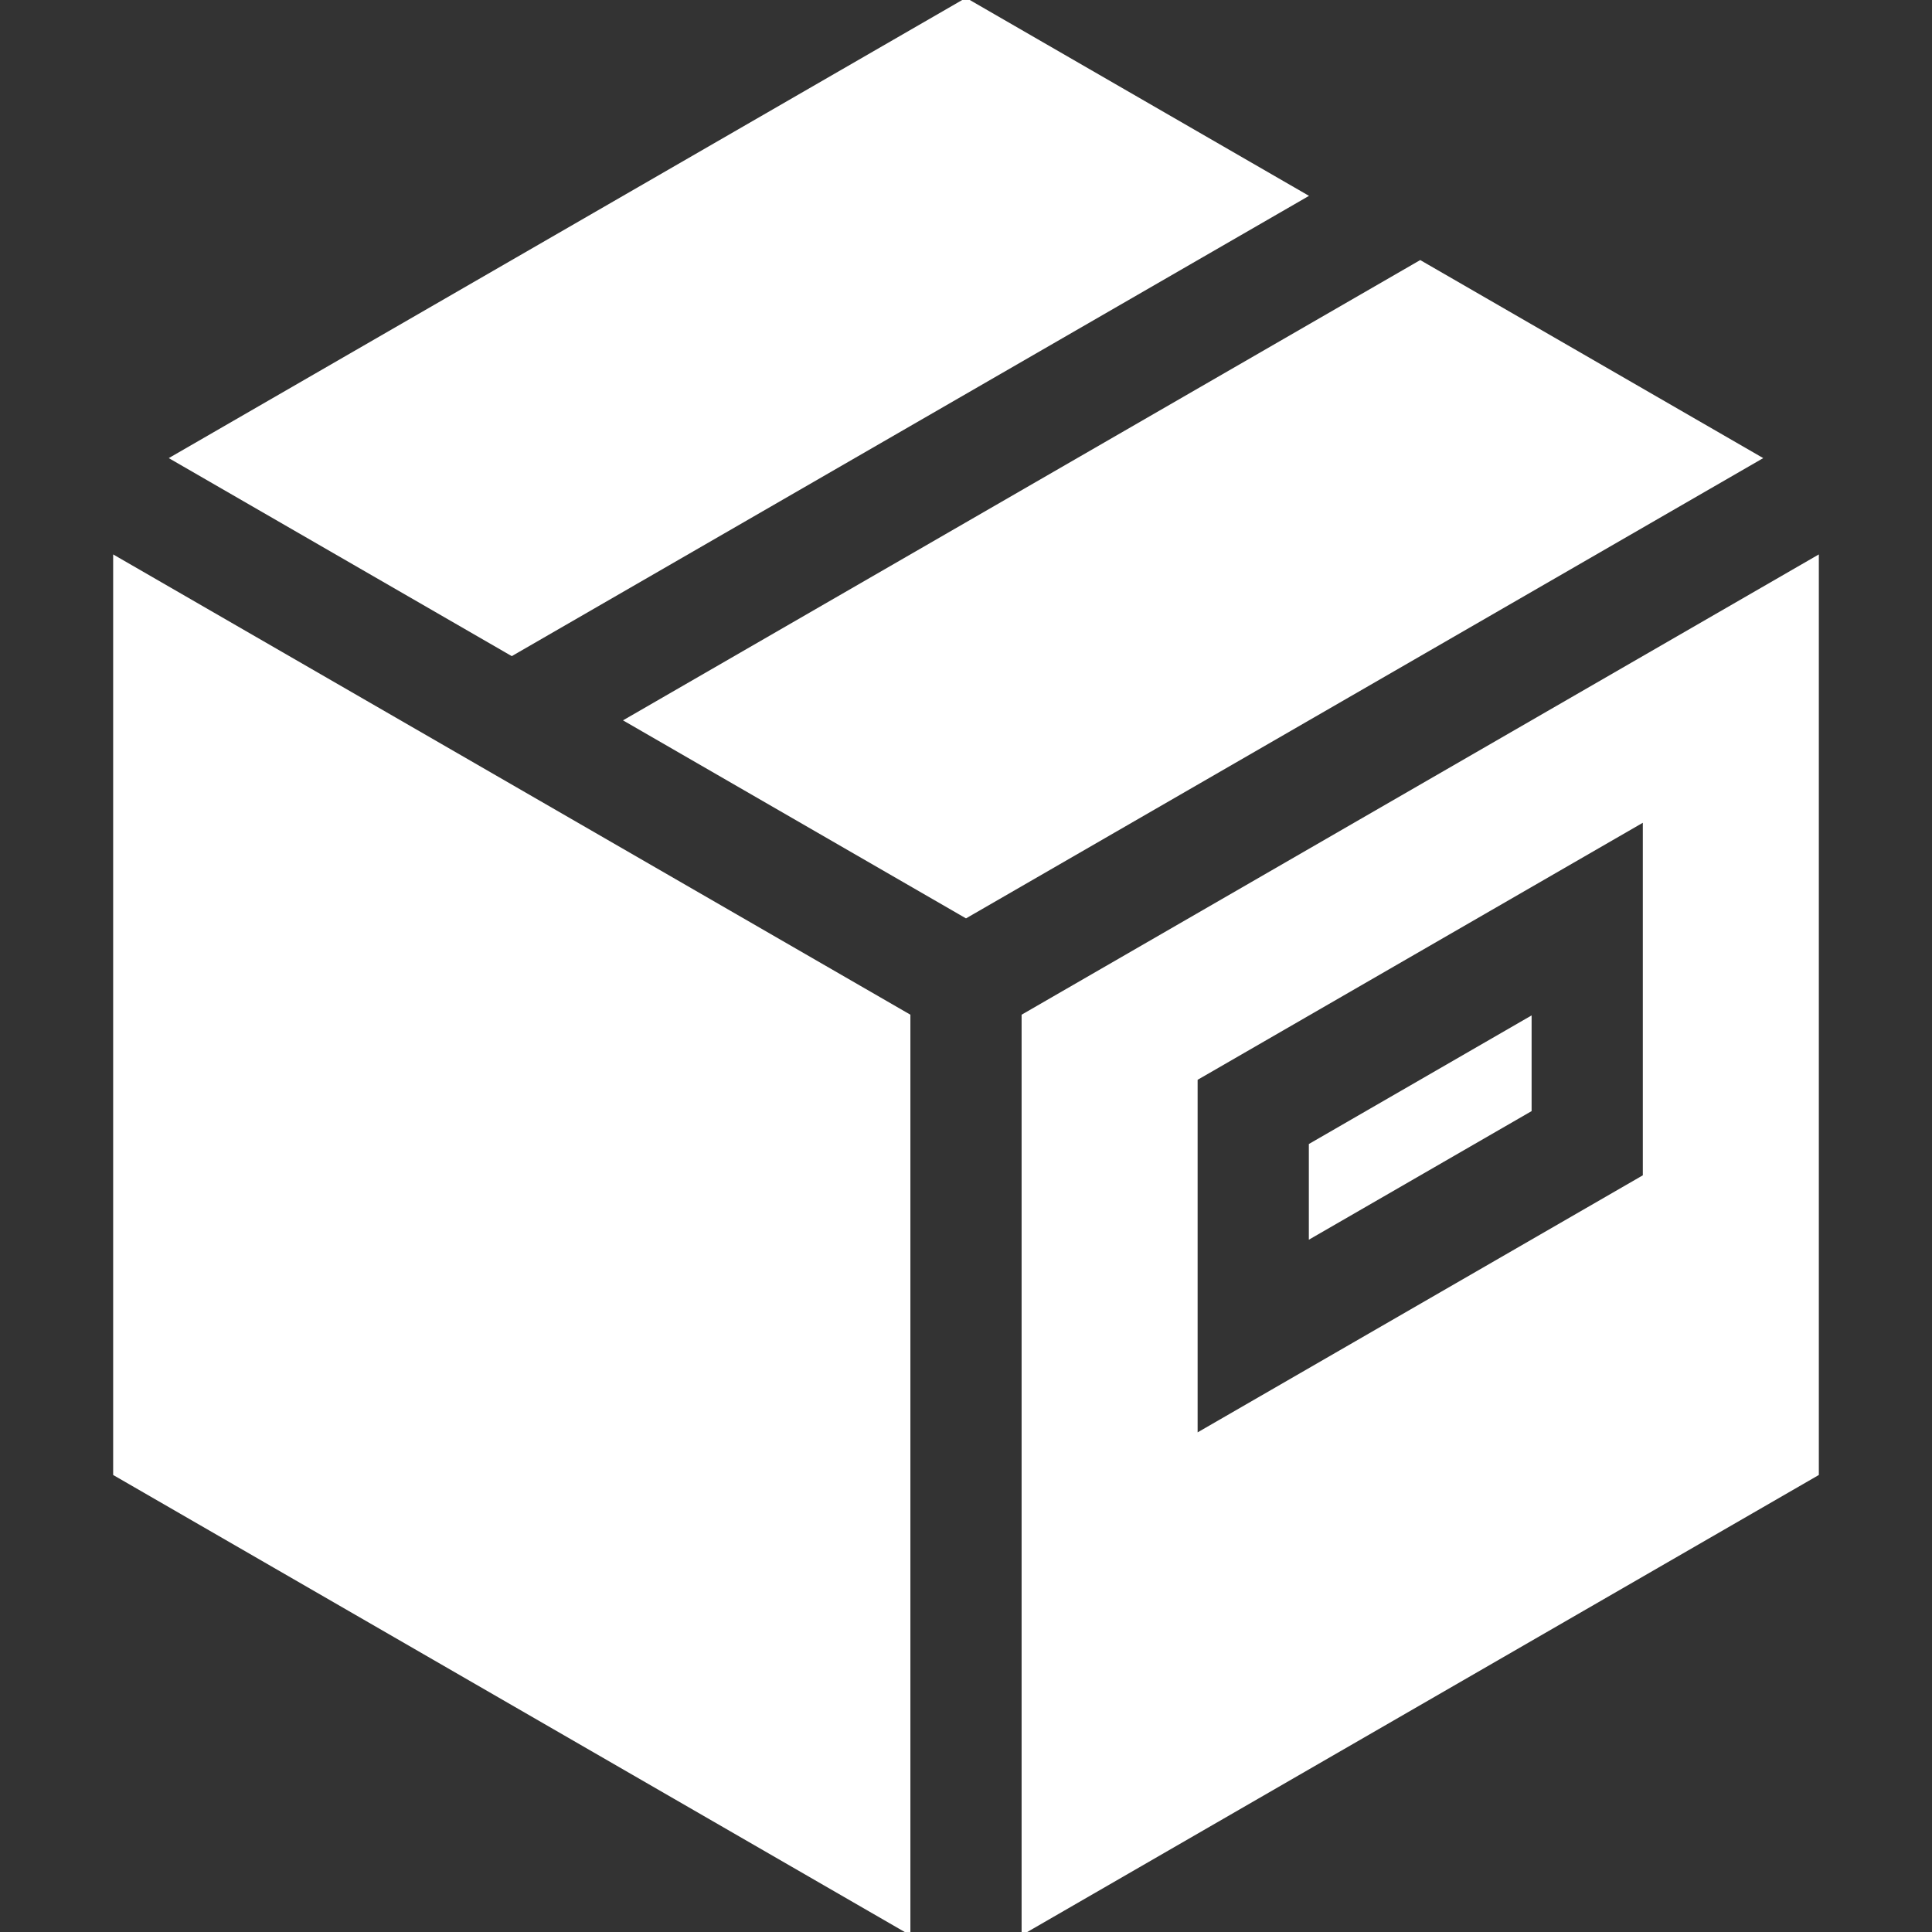 <svg fill="#ffffff" height="200px" width="200px" version="1.1" id="Layer_1" xmlns="http://www.w3.org/2000/svg" xmlns:xlink="http://www.w3.org/1999/xlink" viewBox="0 0 512 512" xml:space="preserve" stroke="#ffffff"><rect x="0" y="0" width="512" height="512" fill="#333333" stroke="none"/><g id="SVGRepo_bgCarrier" stroke-width="0"></g><g id="SVGRepo_tracerCarrier" stroke-linecap="round" stroke-linejoin="round"></g><g id="SVGRepo_iconCarrier"> <g> <g> <polygon points="256,0 45.725,121.403 135.626,173.306 345.9,51.904 "></polygon> </g> </g> <g> <g> <polygon points="30.488,147.793 30.488,390.599 240.763,512 240.763,269.196 "></polygon> </g> </g> <g> <g> <path d="M271.237,269.196V512l210.274-121.403V147.793L271.237,269.196z M435.865,311.76l-118.982,68.695v-94.583l118.982-68.695 V311.76z"></path> </g> </g> <g> <g> <polygon points="376.374,69.498 166.099,190.901 256,242.804 466.274,121.403 "></polygon> </g> </g> <g> <g> <polygon points="347.358,303.466 347.358,327.671 405.39,294.166 405.39,269.961 "></polygon> </g> </g> </g></svg>